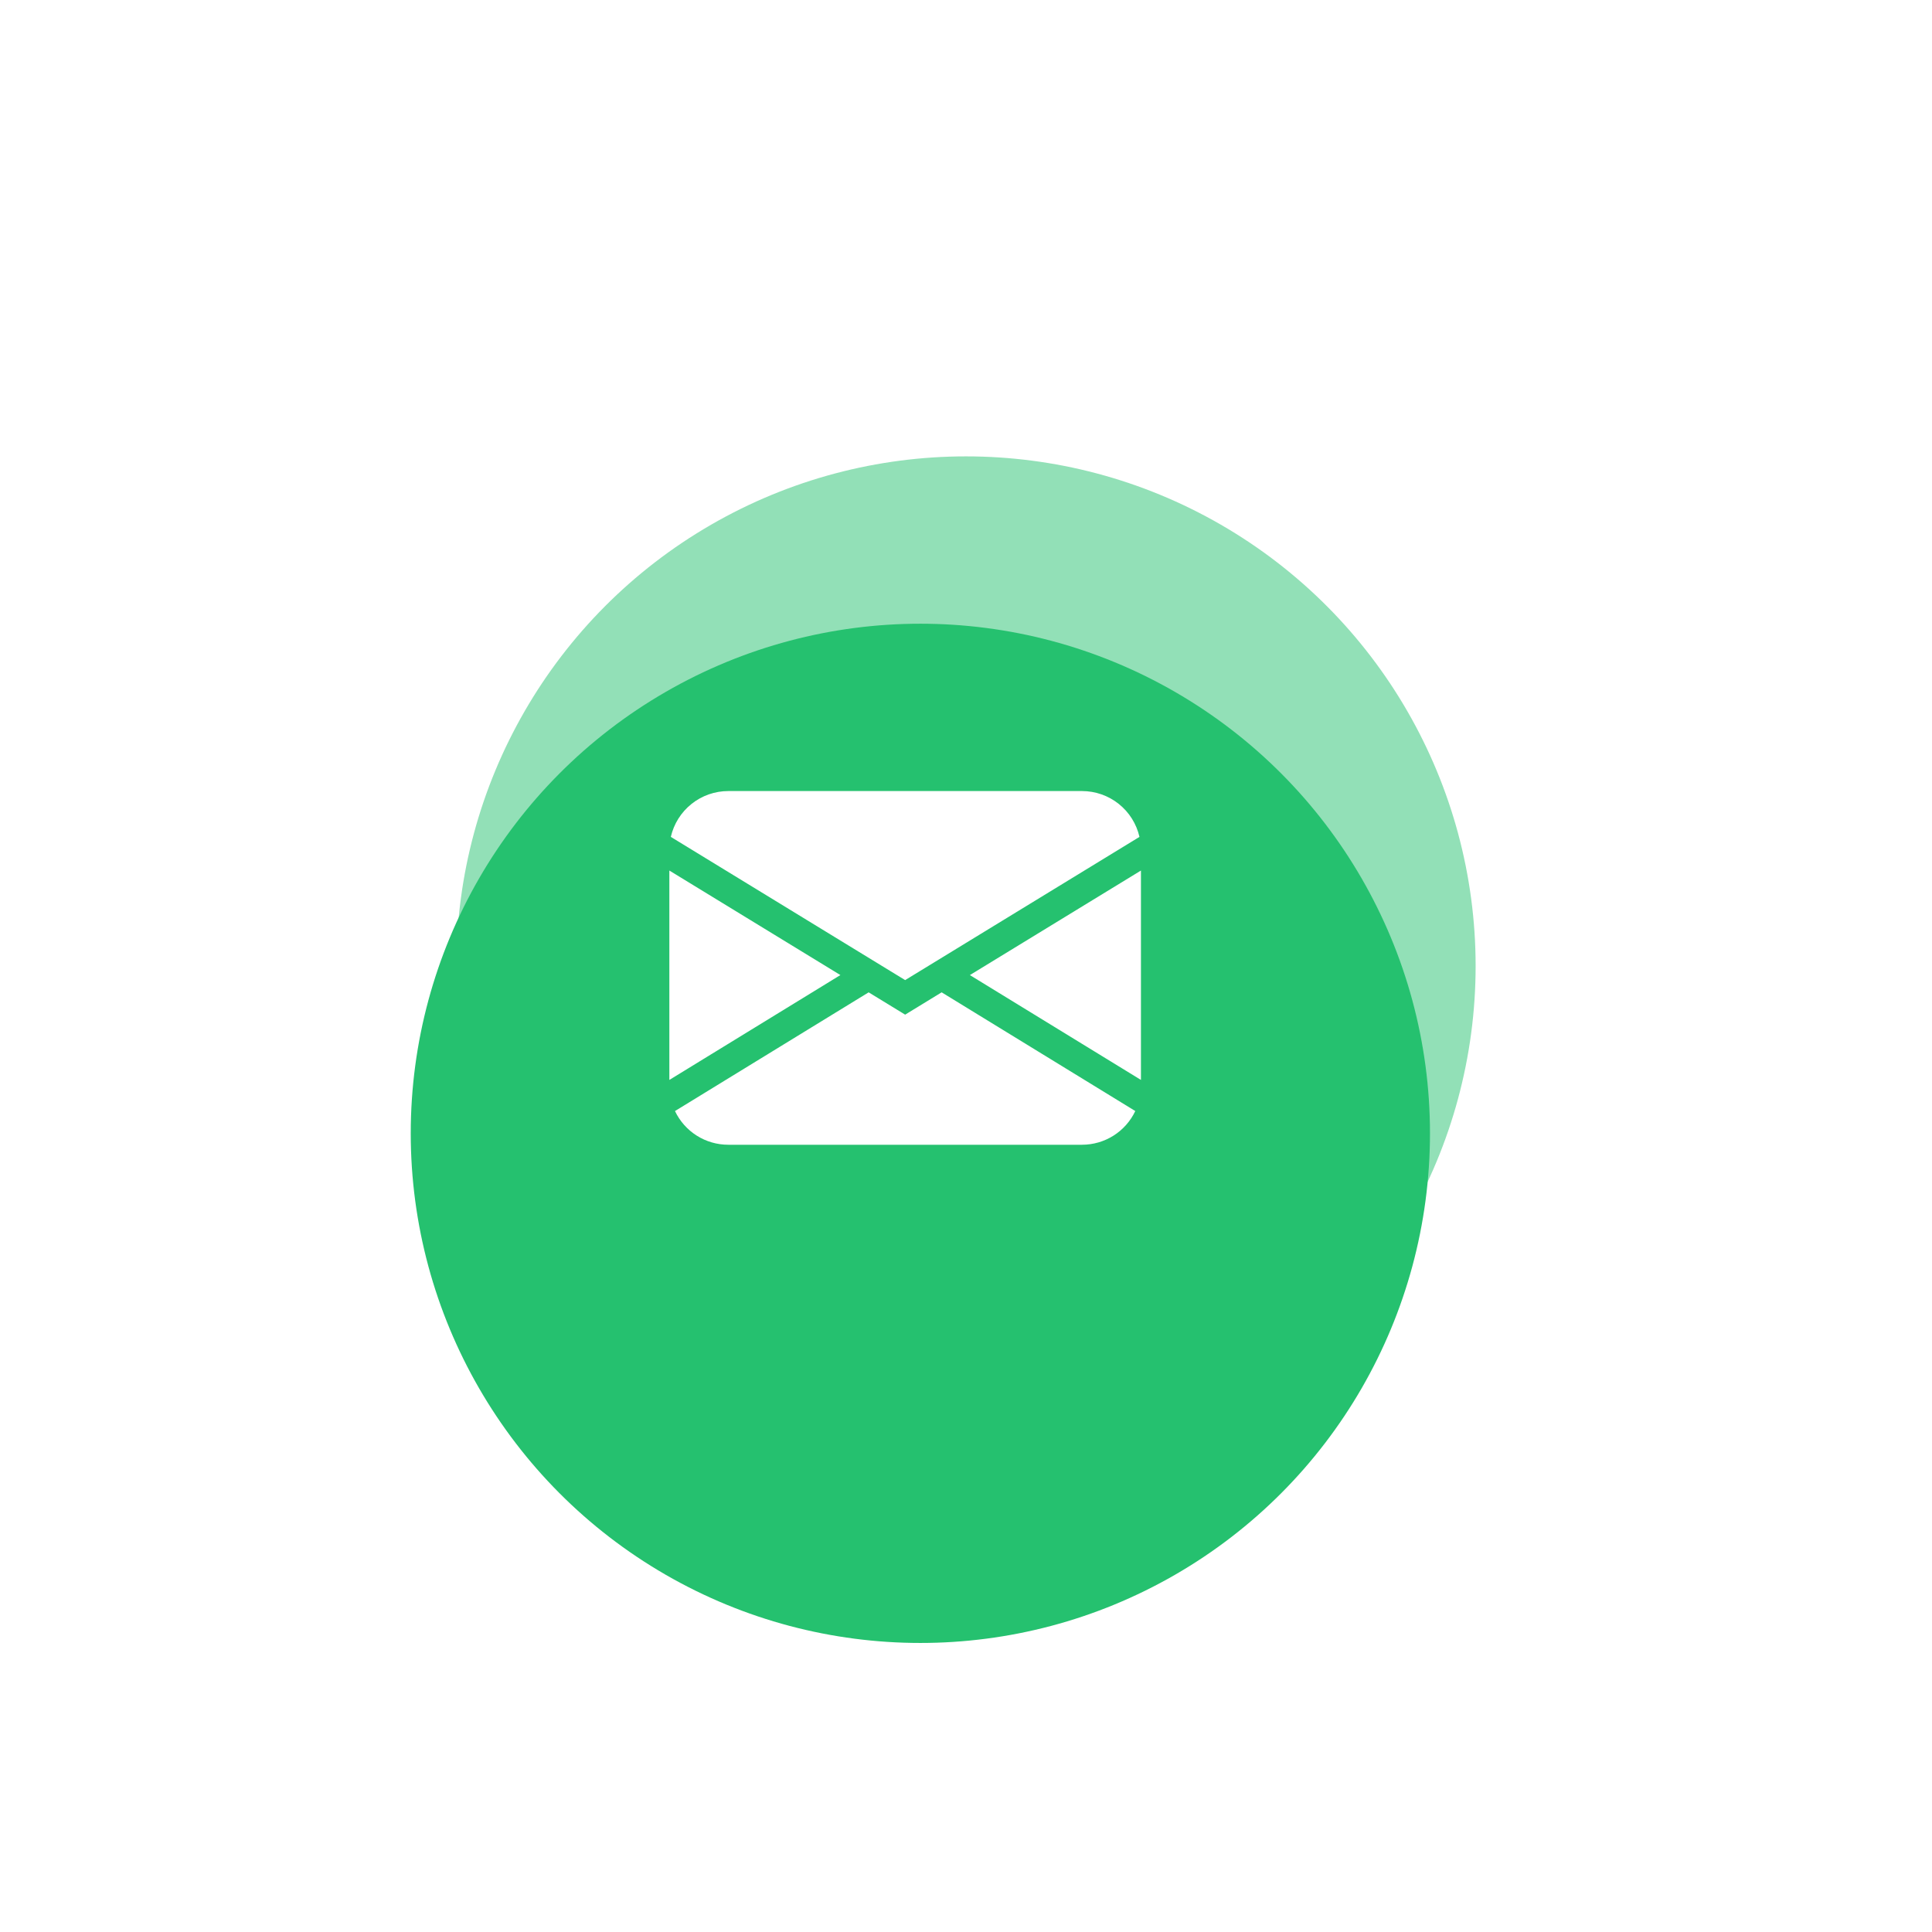 <svg width="127" height="127" viewBox="0 0 127 127" fill="none" xmlns="http://www.w3.org/2000/svg">
<g opacity="0.5" filter="url(#filter0_f_3093_6331)">
<circle cx="63.5" cy="63.5" r="33.5" fill="#25C16F"/>
</g>
<g filter="url(#filter1_dii_3093_6331)">
<circle cx="58.5" cy="62.5" r="33.5" fill="#25C16F"/>
</g>
<path d="M44.097 55.013C44.292 54.157 44.772 53.393 45.459 52.845C46.145 52.298 46.997 52 47.875 52H71.125C72.003 52 72.855 52.298 73.541 52.845C74.228 53.393 74.708 54.157 74.903 55.013L59.5 64.427L44.097 55.013ZM44 57.225V70.989L55.243 64.096L44 57.225ZM57.099 65.233L44.37 73.035C44.685 73.699 45.181 74.259 45.801 74.651C46.422 75.043 47.141 75.251 47.875 75.25H71.125C71.859 75.25 72.578 75.042 73.198 74.65C73.818 74.257 74.314 73.697 74.628 73.034L61.899 65.231L59.5 66.698L57.099 65.231V65.233ZM63.757 64.098L75 70.989V57.225L63.757 64.096V64.098Z" fill="white"/>
<defs>
<filter id="filter0_f_3093_6331" x="0" y="0" width="127" height="127" filterUnits="userSpaceOnUse" color-interpolation-filters="sRGB">
<feFlood flood-opacity="0" result="BackgroundImageFix"/>
<feBlend mode="normal" in="SourceGraphic" in2="BackgroundImageFix" result="shape"/>
<feGaussianBlur stdDeviation="15" result="effect1_foregroundBlur_3093_6331"/>
</filter>
<filter id="filter1_dii_3093_6331" x="9" y="23" width="99" height="99" filterUnits="userSpaceOnUse" color-interpolation-filters="sRGB">
<feFlood flood-opacity="0" result="BackgroundImageFix"/>
<feColorMatrix in="SourceAlpha" type="matrix" values="0 0 0 0 0 0 0 0 0 0 0 0 0 0 0 0 0 0 127 0" result="hardAlpha"/>
<feMorphology radius="4" operator="erode" in="SourceAlpha" result="effect1_dropShadow_3093_6331"/>
<feOffset dy="10"/>
<feGaussianBlur stdDeviation="10"/>
<feColorMatrix type="matrix" values="0 0 0 0 0.916 0 0 0 0 0.921 0 0 0 0 0.928 0 0 0 1 0"/>
<feBlend mode="multiply" in2="BackgroundImageFix" result="effect1_dropShadow_3093_6331"/>
<feBlend mode="normal" in="SourceGraphic" in2="effect1_dropShadow_3093_6331" result="shape"/>
<feColorMatrix in="SourceAlpha" type="matrix" values="0 0 0 0 0 0 0 0 0 0 0 0 0 0 0 0 0 0 127 0" result="hardAlpha"/>
<feOffset/>
<feGaussianBlur stdDeviation="2"/>
<feComposite in2="hardAlpha" operator="arithmetic" k2="-1" k3="1"/>
<feColorMatrix type="matrix" values="0 0 0 0 0.625 0 0 0 0 0.631 0 0 0 0 0.658 0 0 0 1 0"/>
<feBlend mode="color-burn" in2="shape" result="effect2_innerShadow_3093_6331"/>
<feColorMatrix in="SourceAlpha" type="matrix" values="0 0 0 0 0 0 0 0 0 0 0 0 0 0 0 0 0 0 127 0" result="hardAlpha"/>
<feOffset dx="2" dy="2"/>
<feGaussianBlur stdDeviation="1"/>
<feComposite in2="hardAlpha" operator="arithmetic" k2="-1" k3="1"/>
<feColorMatrix type="matrix" values="0 0 0 0 1 0 0 0 0 1 0 0 0 0 1 0 0 0 0.3 0"/>
<feBlend mode="normal" in2="effect2_innerShadow_3093_6331" result="effect3_innerShadow_3093_6331"/>
</filter>
</defs>
</svg>
